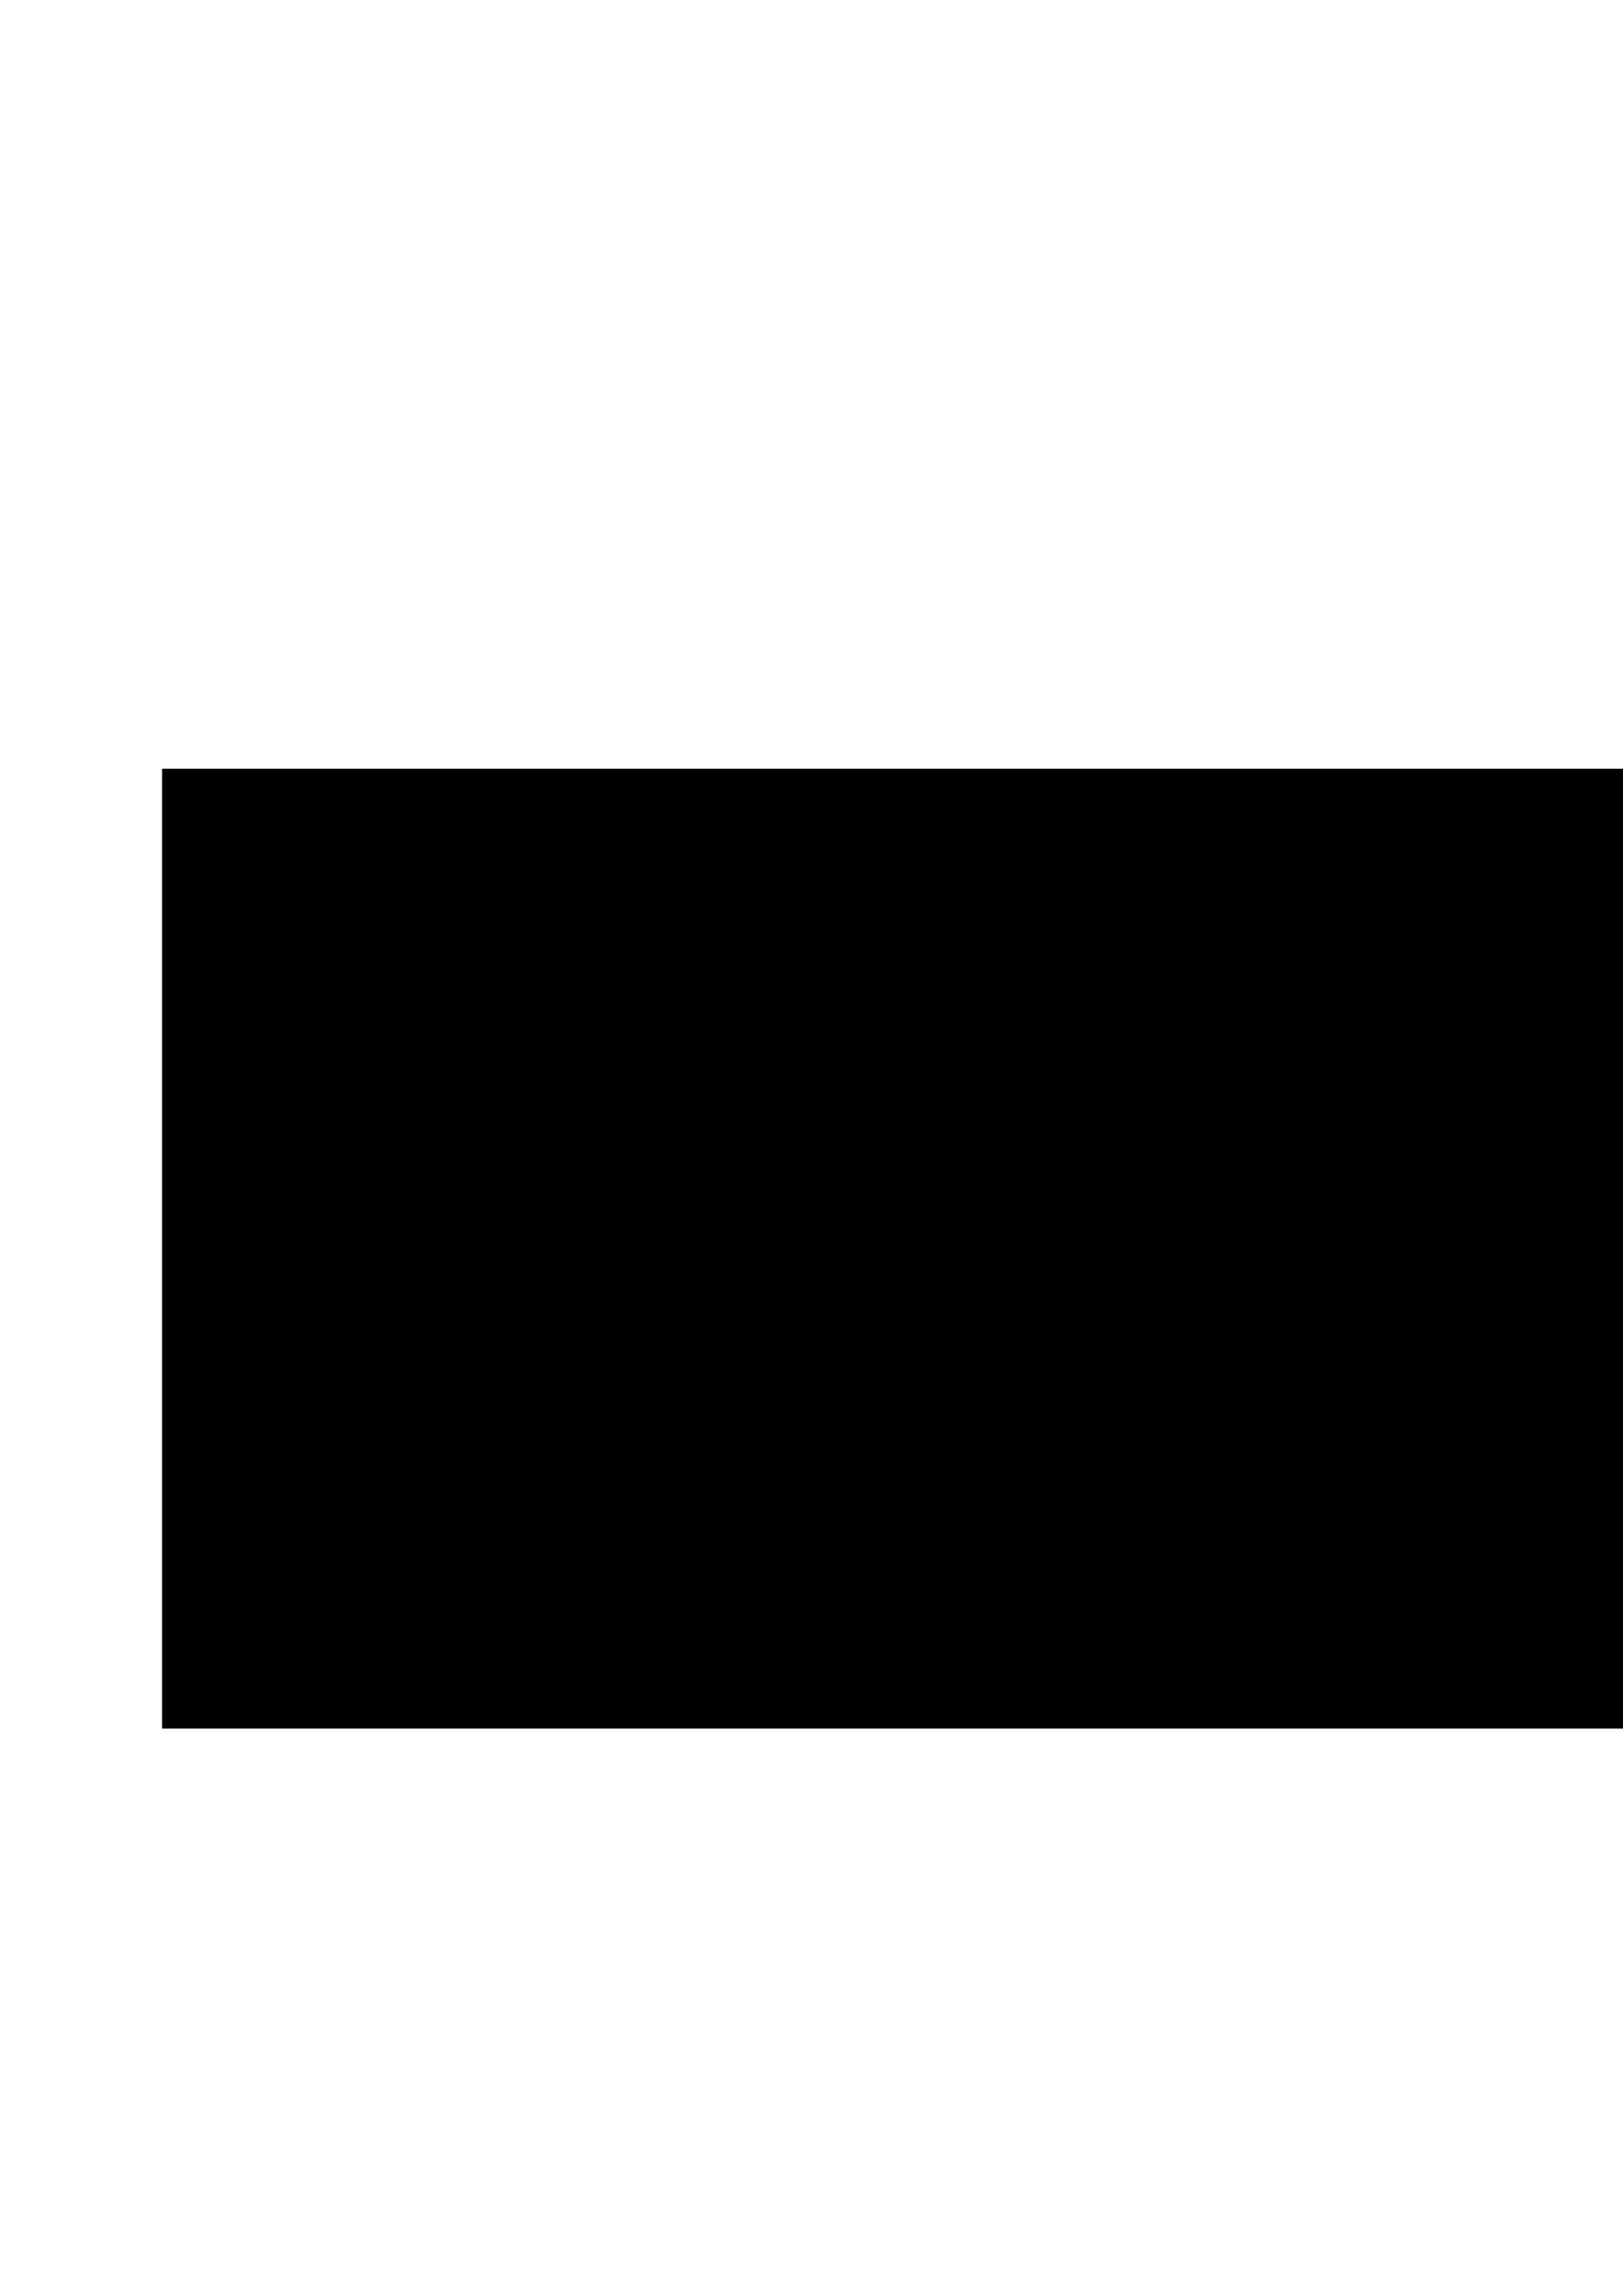 <?xml version="1.0" encoding="UTF-8" standalone="no"?>
<!-- Created with Inkscape (http://www.inkscape.org/) -->

<svg
   xmlns:dc="http://purl.org/dc/elements/1.1/"
   xmlns:cc="http://creativecommons.org/ns#"
   xmlns:rdf="http://www.w3.org/1999/02/22-rdf-syntax-ns#"
   xmlns:svg="http://www.w3.org/2000/svg"
   xmlns="http://www.w3.org/2000/svg"
   xmlns:xlink="http://www.w3.org/1999/xlink"
   xmlns:sodipodi="http://sodipodi.sourceforge.net/DTD/sodipodi-0.dtd"
   xmlns:inkscape="http://www.inkscape.org/namespaces/inkscape"
   width="744.094"
   height="1052.362"
   id="svg3426"
   version="1.1"
   inkscape:version="0.48.4 r9939"
   sodipodi:docname="rose-black.svg">
  <defs
     id="defs3428">
    <radialGradient
       inkscape:collect="always"
       xlink:href="#linearGradient3529"
       id="radialGradient3535"
       cx="-1375.276"
       cy="1172.022"
       fx="-1375.276"
       fy="1172.022"
       r="55.801"
       gradientTransform="matrix(1.57,0.022,-0.021,0.859,932.91,218.447)"
       gradientUnits="userSpaceOnUse" />
    <linearGradient
       inkscape:collect="always"
       id="linearGradient3529">
      <stop
         style="stop-color:#333333;stop-opacity:1;"
         offset="0"
         id="stop3531" />
      <stop
         style="stop-color:#333333;stop-opacity:0;"
         offset="1"
         id="stop3533" />
    </linearGradient>
    <radialGradient
       inkscape:collect="always"
       xlink:href="#linearGradient3529"
       id="radialGradient3545"
       gradientUnits="userSpaceOnUse"
       gradientTransform="matrix(1.57,0.022,-0.021,0.859,932.91,218.447)"
       cx="-1375.276"
       cy="1172.022"
       fx="-1375.276"
       fy="1172.022"
       r="55.801" />
    <radialGradient
       inkscape:collect="always"
       xlink:href="#linearGradient3529"
       id="radialGradient3543"
       gradientUnits="userSpaceOnUse"
       gradientTransform="matrix(1.57,0.022,-0.021,0.859,932.91,218.447)"
       cx="-1375.276"
       cy="1172.022"
       fx="-1375.276"
       fy="1172.022"
       r="55.801" />
    <radialGradient
       inkscape:collect="always"
       xlink:href="#linearGradient3529"
       id="radialGradient3547"
       gradientUnits="userSpaceOnUse"
       gradientTransform="matrix(1.57,0.022,-0.021,0.859,932.91,218.447)"
       cx="-1375.276"
       cy="1172.022"
       fx="-1375.276"
       fy="1172.022"
       r="55.801" />
    <radialGradient
       inkscape:collect="always"
       xlink:href="#linearGradient3521"
       id="radialGradient3527"
       cx="-1506.525"
       cy="389.081"
       fx="-1506.525"
       fy="389.081"
       r="59.08"
       gradientTransform="matrix(1.67,-0.034,0.016,0.548,1003.534,103.019)"
       gradientUnits="userSpaceOnUse" />
    <linearGradient
       inkscape:collect="always"
       id="linearGradient3521">
      <stop
         style="stop-color:#333333;stop-opacity:1;"
         offset="0"
         id="stop3523" />
      <stop
         style="stop-color:#333333;stop-opacity:0;"
         offset="1"
         id="stop3525" />
    </linearGradient>
    <radialGradient
       inkscape:collect="always"
       xlink:href="#linearGradient3521"
       id="radialGradient3539"
       gradientUnits="userSpaceOnUse"
       gradientTransform="matrix(1.67,-0.034,0.016,0.548,1003.534,103.019)"
       cx="-1506.525"
       cy="389.081"
       fx="-1506.525"
       fy="389.081"
       r="59.08" />
    <radialGradient
       inkscape:collect="always"
       xlink:href="#linearGradient3521"
       id="radialGradient3537"
       gradientUnits="userSpaceOnUse"
       gradientTransform="matrix(1.67,-0.034,0.016,0.548,1003.534,103.019)"
       cx="-1506.525"
       cy="389.081"
       fx="-1506.525"
       fy="389.081"
       r="59.08" />
    <radialGradient
       inkscape:collect="always"
       xlink:href="#linearGradient3521"
       id="radialGradient3541"
       gradientUnits="userSpaceOnUse"
       gradientTransform="matrix(1.67,-0.034,0.016,0.548,1003.534,103.019)"
       cx="-1506.525"
       cy="389.081"
       fx="-1506.525"
       fy="389.081"
       r="59.08" />
    <radialGradient
       inkscape:collect="always"
       xlink:href="#linearGradient3098"
       id="radialGradient3307"
       gradientUnits="userSpaceOnUse"
       gradientTransform="matrix(1.835,-0.048,0.043,1.157,1248.529,-138.857)"
       cx="-1514.45"
       cy="371.877"
       fx="-1514.45"
       fy="371.877"
       r="59.08" />
    <linearGradient
       inkscape:collect="always"
       id="linearGradient3098">
      <stop
         style="stop-color:#008000;stop-opacity:1;"
         offset="0"
         id="stop3100" />
      <stop
         style="stop-color:#008000;stop-opacity:0;"
         offset="1"
         id="stop3102" />
    </linearGradient>
    <radialGradient
       inkscape:collect="always"
       xlink:href="#linearGradient3343"
       id="radialGradient3349"
       cx="876.328"
       cy="1102.79"
       fx="876.328"
       fy="1102.79"
       r="145.316"
       gradientTransform="matrix(1,-0.035,0.031,1.064,929.706,-661.271)"
       gradientUnits="userSpaceOnUse" />
    <linearGradient
       inkscape:collect="always"
       id="linearGradient3343">
      <stop
         style="stop-color:#333333;stop-opacity:1;"
         offset="0"
         id="stop3345" />
      <stop
         style="stop-color:#333333;stop-opacity:0;"
         offset="1"
         id="stop3347" />
    </linearGradient>
    <radialGradient
       inkscape:collect="always"
       xlink:href="#linearGradient3335"
       id="radialGradient3341"
       cx="398.021"
       cy="1223.328"
       fx="398.021"
       fy="1223.328"
       r="145.316"
       gradientTransform="matrix(1.605,-0.553,0.385,1.346,563.241,-924.712)"
       gradientUnits="userSpaceOnUse" />
    <linearGradient
       inkscape:collect="always"
       id="linearGradient3335">
      <stop
         style="stop-color:#333333;stop-opacity:1;"
         offset="0"
         id="stop3337" />
      <stop
         style="stop-color:#333333;stop-opacity:0;"
         offset="1"
         id="stop3339" />
    </linearGradient>
    <radialGradient
       inkscape:collect="always"
       xlink:href="#linearGradient3481"
       id="radialGradient3487"
       cx="614.016"
       cy="1396.624"
       fx="614.016"
       fy="1396.624"
       r="129.128"
       gradientTransform="matrix(1.229,0.005,-0.005,1.725,1060.398,-1814.632)"
       gradientUnits="userSpaceOnUse" />
    <linearGradient
       inkscape:collect="always"
       id="linearGradient3481">
      <stop
         style="stop-color:#333333;stop-opacity:1;"
         offset="0"
         id="stop3483" />
      <stop
         style="stop-color:#333333;stop-opacity:0;"
         offset="1"
         id="stop3485" />
    </linearGradient>
    <radialGradient
       inkscape:collect="always"
       xlink:href="#linearGradient3497"
       id="radialGradient3503"
       cx="96.654"
       cy="1207.037"
       fx="96.654"
       fy="1207.037"
       r="139.952"
       gradientTransform="matrix(1.058,0.11,-0.116,1.334,1633.374,-1095.549)"
       gradientUnits="userSpaceOnUse" />
    <linearGradient
       inkscape:collect="always"
       id="linearGradient3497">
      <stop
         style="stop-color:#333333;stop-opacity:1;"
         offset="0"
         id="stop3499" />
      <stop
         style="stop-color:#333333;stop-opacity:0;"
         offset="1"
         id="stop3501" />
    </linearGradient>
    <radialGradient
       inkscape:collect="always"
       xlink:href="#linearGradient3327"
       id="radialGradient3333"
       cx="723.127"
       cy="1059.584"
       fx="723.127"
       fy="1059.584"
       r="215.484"
       gradientTransform="matrix(0.717,0,0,0.918,1367.354,-676.142)"
       gradientUnits="userSpaceOnUse" />
    <linearGradient
       inkscape:collect="always"
       id="linearGradient3327">
      <stop
         style="stop-color:#333333;stop-opacity:1;"
         offset="0"
         id="stop3329" />
      <stop
         style="stop-color:#333333;stop-opacity:0;"
         offset="1"
         id="stop3331" />
    </linearGradient>
    <radialGradient
       inkscape:collect="always"
       xlink:href="#linearGradient3365"
       id="radialGradient3371"
       cx="419.733"
       cy="1133.055"
       fx="419.733"
       fy="1133.055"
       r="159.209"
       gradientTransform="matrix(0.717,0,0,1.051,1335.496,-944.475)"
       gradientUnits="userSpaceOnUse" />
    <linearGradient
       inkscape:collect="always"
       id="linearGradient3365">
      <stop
         style="stop-color:#333333;stop-opacity:1;"
         offset="0"
         id="stop3367" />
      <stop
         id="stop3375"
         offset="0.181"
         style="stop-color:#333333;stop-opacity:0.816;" />
      <stop
         id="stop3373"
         offset="0.428"
         style="stop-color:#333333;stop-opacity:0.569;" />
      <stop
         style="stop-color:#333333;stop-opacity:0;"
         offset="1"
         id="stop3369" />
    </linearGradient>
    <radialGradient
       inkscape:collect="always"
       xlink:href="#linearGradient3401"
       id="radialGradient3407"
       cx="165.175"
       cy="575.451"
       fx="165.175"
       fy="575.451"
       r="159.209"
       gradientTransform="matrix(0.717,-0.103,0.227,1.893,1396.144,-676.556)"
       gradientUnits="userSpaceOnUse" />
    <linearGradient
       inkscape:collect="always"
       id="linearGradient3401">
      <stop
         style="stop-color:#333333;stop-opacity:1;"
         offset="0"
         id="stop3403" />
      <stop
         style="stop-color:#333333;stop-opacity:0;"
         offset="1"
         id="stop3405" />
    </linearGradient>
    <radialGradient
       inkscape:collect="always"
       xlink:href="#linearGradient3385"
       id="radialGradient3391"
       cx="727.72"
       cy="266.961"
       fx="727.72"
       fy="266.961"
       r="179.789"
       gradientTransform="matrix(2.468,-0.05,0.026,1.52,-73.021,-234.099)"
       gradientUnits="userSpaceOnUse" />
    <linearGradient
       inkscape:collect="always"
       id="linearGradient3385">
      <stop
         style="stop-color:#333333;stop-opacity:1;"
         offset="0"
         id="stop3387" />
      <stop
         style="stop-color:#333333;stop-opacity:0;"
         offset="1"
         id="stop3389" />
    </linearGradient>
    <radialGradient
       inkscape:collect="always"
       xlink:href="#linearGradient3409"
       id="radialGradient3415"
       cx="-75.114"
       cy="1442.598"
       fx="-75.114"
       fy="1442.598"
       r="159.209"
       gradientTransform="matrix(1.114,0.014,-0.02,1.916,1787.208,-2433.333)"
       gradientUnits="userSpaceOnUse" />
    <linearGradient
       inkscape:collect="always"
       id="linearGradient3409">
      <stop
         style="stop-color:#333333;stop-opacity:1;"
         offset="0"
         id="stop3411" />
      <stop
         style="stop-color:#333333;stop-opacity:0;"
         offset="1"
         id="stop3413" />
    </linearGradient>
    <radialGradient
       inkscape:collect="always"
       xlink:href="#linearGradient3473"
       id="radialGradient3479"
       cx="993.779"
       cy="1468.967"
       fx="993.779"
       fy="1468.967"
       r="144.616"
       gradientTransform="matrix(1.197,0.182,-0.152,1.197,915.925,-1382.329)"
       gradientUnits="userSpaceOnUse" />
    <linearGradient
       inkscape:collect="always"
       id="linearGradient3473">
      <stop
         style="stop-color:#333333;stop-opacity:1;"
         offset="0"
         id="stop3475" />
      <stop
         style="stop-color:#333333;stop-opacity:0;"
         offset="1"
         id="stop3477" />
    </linearGradient>
    <radialGradient
       inkscape:collect="always"
       xlink:href="#linearGradient3465"
       id="radialGradient3471"
       cx="947.895"
       cy="1240.307"
       fx="947.895"
       fy="1240.307"
       r="156.662"
       gradientTransform="matrix(1.338,1.049,-0.584,0.896,1392.854,-1621.447)"
       gradientUnits="userSpaceOnUse" />
    <linearGradient
       inkscape:collect="always"
       id="linearGradient3465">
      <stop
         style="stop-color:#333333;stop-opacity:1;"
         offset="0"
         id="stop3467" />
      <stop
         style="stop-color:#333333;stop-opacity:0;"
         offset="1"
         id="stop3469" />
    </linearGradient>
    <radialGradient
       inkscape:collect="always"
       xlink:href="#linearGradient3489"
       id="radialGradient3495"
       cx="304.055"
       cy="1432.949"
       fx="304.055"
       fy="1432.949"
       r="131.187"
       gradientTransform="matrix(1.291,0.059,-0.054,1.421,1369.051,-1491.179)"
       gradientUnits="userSpaceOnUse" />
    <linearGradient
       inkscape:collect="always"
       id="linearGradient3489">
      <stop
         style="stop-color:#333333;stop-opacity:1;"
         offset="0"
         id="stop3491" />
      <stop
         style="stop-color:#333333;stop-opacity:0;"
         offset="1"
         id="stop3493" />
    </linearGradient>
    <radialGradient
       inkscape:collect="always"
       xlink:href="#linearGradient3497"
       id="radialGradient3511"
       cx="-462.96"
       cy="1411.329"
       fx="-462.96"
       fy="1411.329"
       r="158.96"
       gradientTransform="matrix(1.091,0.157,-0.112,0.938,2265.865,-753.613)"
       gradientUnits="userSpaceOnUse" />
    <radialGradient
       inkscape:collect="always"
       xlink:href="#linearGradient3377"
       id="radialGradient3383"
       cx="1115.066"
       cy="453.465"
       fx="1115.066"
       fy="453.465"
       r="215.484"
       gradientTransform="matrix(0.982,0.053,-0.069,1.544,790.642,-411.61)"
       gradientUnits="userSpaceOnUse" />
    <linearGradient
       inkscape:collect="always"
       id="linearGradient3377">
      <stop
         style="stop-color:#333333;stop-opacity:1;"
         offset="0"
         id="stop3379" />
      <stop
         style="stop-color:#333333;stop-opacity:0;"
         offset="1"
         id="stop3381" />
    </linearGradient>
    <radialGradient
       inkscape:collect="always"
       xlink:href="#linearGradient3441"
       id="radialGradient3447"
       cx="978.76"
       cy="1110.668"
       fx="978.76"
       fy="1110.668"
       r="156.407"
       gradientTransform="matrix(1.105,-0.133,0.163,1.624,595.161,-1262.539)"
       gradientUnits="userSpaceOnUse" />
    <linearGradient
       inkscape:collect="always"
       id="linearGradient3441">
      <stop
         style="stop-color:#333333;stop-opacity:1;"
         offset="0"
         id="stop3443" />
      <stop
         style="stop-color:#333333;stop-opacity:0;"
         offset="1"
         id="stop3445" />
    </linearGradient>
    <radialGradient
       inkscape:collect="always"
       xlink:href="#linearGradient3417"
       id="radialGradient3423"
       cx="288.181"
       cy="201.405"
       fx="288.181"
       fy="201.405"
       r="183.132"
       gradientTransform="matrix(0.701,-0.162,0.285,1.486,1401.319,157.152)"
       gradientUnits="userSpaceOnUse" />
    <linearGradient
       inkscape:collect="always"
       id="linearGradient3417">
      <stop
         style="stop-color:#333333;stop-opacity:1;"
         offset="0"
         id="stop3419" />
      <stop
         style="stop-color:#333333;stop-opacity:0;"
         offset="1"
         id="stop3421" />
    </linearGradient>
    <radialGradient
       inkscape:collect="always"
       xlink:href="#linearGradient3393"
       id="radialGradient3399"
       cx="1783.945"
       cy="500.682"
       fx="1783.945"
       fy="500.682"
       r="143.733"
       gradientTransform="matrix(1.545,0.016,-0.016,1.906,-963.712,-732.25)"
       gradientUnits="userSpaceOnUse" />
    <linearGradient
       inkscape:collect="always"
       id="linearGradient3393">
      <stop
         style="stop-color:#333333;stop-opacity:1;"
         offset="0"
         id="stop3395" />
      <stop
         style="stop-color:#333333;stop-opacity:0;"
         offset="1"
         id="stop3397" />
    </linearGradient>
    <radialGradient
       inkscape:collect="always"
       xlink:href="#linearGradient3449"
       id="radialGradient3455"
       cx="-1452.128"
       cy="1276.505"
       fx="-1452.128"
       fy="1276.505"
       r="185.945"
       gradientTransform="matrix(1.597,0.64,-0.456,1.369,4754.514,-433.664)"
       gradientUnits="userSpaceOnUse" />
    <linearGradient
       inkscape:collect="always"
       id="linearGradient3449">
      <stop
         style="stop-color:#333333;stop-opacity:1;"
         offset="0"
         id="stop3451" />
      <stop
         style="stop-color:#333333;stop-opacity:0;"
         offset="1"
         id="stop3453" />
    </linearGradient>
    <radialGradient
       inkscape:collect="always"
       xlink:href="#linearGradient3359"
       id="radialGradient3357"
       cx="531.51"
       cy="887.584"
       fx="531.51"
       fy="887.584"
       r="78.452"
       gradientTransform="matrix(1.003,-0.203,0.25,1.486,1024.03,-907.066)"
       gradientUnits="userSpaceOnUse" />
    <linearGradient
       inkscape:collect="always"
       id="linearGradient3359">
      <stop
         style="stop-color:#333333;stop-opacity:1;"
         offset="0"
         id="stop3361" />
      <stop
         style="stop-color:#333333;stop-opacity:0;"
         offset="1"
         id="stop3363" />
    </linearGradient>
    <radialGradient
       inkscape:collect="always"
       xlink:href="#linearGradient3457"
       id="radialGradient3463"
       cx="298.075"
       cy="1015.777"
       fx="298.075"
       fy="1015.777"
       r="105.829"
       gradientTransform="matrix(0.852,-0.003,0.008,2.882,1504.731,-2619.905)"
       gradientUnits="userSpaceOnUse" />
    <linearGradient
       inkscape:collect="always"
       id="linearGradient3457">
      <stop
         style="stop-color:#333333;stop-opacity:1;"
         offset="0"
         id="stop3459" />
      <stop
         style="stop-color:#333333;stop-opacity:0;"
         offset="1"
         id="stop3461" />
    </linearGradient>
    <radialGradient
       inkscape:collect="always"
       xlink:href="#linearGradient3433"
       id="radialGradient3439"
       cx="1997.709"
       cy="185.572"
       fx="1997.709"
       fy="185.572"
       r="158.478"
       gradientTransform="matrix(0.991,1.143,-0.944,0.985,-18.747,-2244.261)"
       gradientUnits="userSpaceOnUse" />
    <linearGradient
       inkscape:collect="always"
       id="linearGradient3433">
      <stop
         style="stop-color:#333333;stop-opacity:1;"
         offset="0"
         id="stop3435" />
      <stop
         style="stop-color:#333333;stop-opacity:0;"
         offset="1"
         id="stop3437" />
    </linearGradient>
    <radialGradient
       inkscape:collect="always"
       xlink:href="#linearGradient3425"
       id="radialGradient3431"
       cx="866.205"
       cy="-73.705"
       fx="866.205"
       fy="-73.705"
       r="216.891"
       gradientTransform="matrix(0.891,-0.454,0.876,1.719,-199.625,1448.329)"
       gradientUnits="userSpaceOnUse" />
    <linearGradient
       inkscape:collect="always"
       id="linearGradient3425">
      <stop
         style="stop-color:#333333;stop-opacity:1;"
         offset="0"
         id="stop3427" />
      <stop
         style="stop-color:#333333;stop-opacity:0;"
         offset="1"
         id="stop3429" />
    </linearGradient>
    <radialGradient
       r="216.891"
       fy="-73.705"
       fx="866.205"
       cy="-73.705"
       cx="866.205"
       gradientTransform="matrix(0.639,-0.357,0.628,1.351,1201.097,732.708)"
       gradientUnits="userSpaceOnUse"
       id="radialGradient3424"
       xlink:href="#linearGradient3425"
       inkscape:collect="always" />
  </defs>
  <sodipodi:namedview
     id="base"
     pagecolor="#ffffff"
     bordercolor="#666666"
     borderopacity="1.0"
     inkscape:pageopacity="0.0"
     inkscape:pageshadow="2"
     inkscape:zoom="0.35"
     inkscape:cx="1555"
     inkscape:cy="520"
     inkscape:document-units="px"
     inkscape:current-layer="layer1"
     showgrid="false"
     inkscape:window-width="1366"
     inkscape:window-height="744"
     inkscape:window-x="0"
     inkscape:window-y="24"
     inkscape:window-maximized="1" />
  <g
     inkscape:label="Layer 1"
     inkscape:groupmode="layer"
     id="layer1">
    <path
       inkscape:connector-curvature="0"
       id="path3183"
       d="m 1808.575,547.948 c -50.531,-8.2 -90.39,-34.378 -113.818,-74.751 -11.747,-20.242 -20.284,-42.136 -37.349,-95.781 -33.003,-103.747 -49.976,-136.6 -83.193,-161.023 -13.115,-9.643 -31.622,-17.709 -44.46,-19.377 -4.184,-0.543 -8.072,-1.587 -8.642,-2.318 -1.546,-1.987 13.497,-9.356 24.439,-11.971 28.175,-6.734 51.371,1.534 81.823,29.166 38.385,34.83 47.119,46.526 70.993,95.058 8.449,17.176 19.559,36.916 24.688,43.868 11.5,15.585 32.038,32.09 48.588,39.048 13.958,5.868 39.436,11.571 51.691,11.571 l 8.067,0 -1.328,42.039 c -0.73,23.121 -1.33,56.632 -1.332,74.469 -0.01,36.919 2.205,33.633 -20.169,30.002 l 0,0 z"
       style="opacity:0.712;fill:url(#radialGradient3424);fill-opacity:1;stroke:#d78b31;stroke-width:0.734;stroke-linecap:square;stroke-linejoin:round;stroke-miterlimit:4;stroke-opacity:0.807;stroke-dasharray:none;stroke-dashoffset:0" />
    <path
       inkscape:connector-curvature="0"
       id="path3187"
       d="m 1826.14,416.627 c 0.532,-69.265 0.849,-74.842 5.574,-98.256 5.124,-25.39 11.733,-66.445 14.215,-88.295 1.148,-10.113 0.108,-18.41 -6.025,-48.044 -8.571,-41.414 -4.574,-34.807 -46.264,-76.469 -30.896,-30.875 -26.975,-29.183 -48.105,-20.766 -16.054,6.395 -35.37,22.034 -43.346,35.094 -12.081,19.781 -13.084,26.835 -11.722,82.373 l 1.218,49.646 -5.774,-11.21 c -3.176,-6.166 -8.862,-16.255 -12.635,-22.421 l -6.861,-11.21 0.193,-32.03 c 0.204,-33.909 4.307,-59.922 12.959,-82.169 11.345,-29.171 35.064,-48.972 66.57,-55.573 9.304,-1.949 10.426,-1.81 24.5,3.054 20.657,7.138 36.553,16.159 53.618,30.431 50.363,42.118 76.35,110.602 66.907,176.324 -1.472,10.244 -59.838,226.847 -65.098,241.588 -0.268,0.752 -0.234,-31.678 0.077,-72.067 l 0,0 z"
       style="opacity:0.712;fill:url(#radialGradient3439);fill-opacity:1;stroke:#d78b31;stroke-width:0.734;stroke-linecap:square;stroke-linejoin:round;stroke-miterlimit:4;stroke-opacity:0.807;stroke-dasharray:none;stroke-dashoffset:0" />
    <path
       inkscape:connector-curvature="0"
       id="path3189"
       d="m 1797.87,440.439 c -46.155,-8.504 -74.218,-30.309 -97.746,-75.948 l -9.35,-18.137 0.616,-59.535 0.616,-59.535 8.472,-13.758 c 9.716,-15.777 24.388,-28.719 41.2,-36.342 19.869,-9.009 18.735,-9.333 39.067,11.17 9.877,9.961 24.177,24.371 31.778,32.024 l 13.818,13.913 7.81,36.961 7.81,36.961 -2.869,21.993 c -3.389,25.975 -11.599,73.105 -16.666,95.661 -4.114,18.315 -4.143,18.332 -24.556,14.571 z m 5.769,-94.712 17.05,-44.693 -11.438,-36.875 -11.438,-36.875 -15.6,-12.369 -15.599,-12.369 -18.985,2.281 c -10.442,1.255 -20.029,3.217 -21.304,4.362 -1.275,1.144 -7.147,6.615 -13.047,12.158 l -10.729,10.077 14.26,61.461 14.26,61.461 8.699,6.289 c 30.837,22.294 43.214,30.628 44.9,30.233 1.056,-0.248 9.594,-20.562 18.971,-45.143 l 0,0 z"
       style="opacity:0.712;fill:url(#radialGradient3463);fill-opacity:1;stroke:#d78b31;stroke-width:0.734;stroke-linecap:square;stroke-linejoin:round;stroke-miterlimit:4;stroke-opacity:0.807;stroke-dasharray:none;stroke-dashoffset:0" />
    <path
       inkscape:connector-curvature="0"
       id="path3191"
       d="m 1767.2,381.632 -24.492,-17.463 -5.348,-22.826 c -2.941,-12.554 -9.235,-39.528 -13.986,-59.941 l -8.638,-37.115 12.226,-12.017 12.226,-12.017 16.919,-1.907 16.919,-1.907 15.843,12.605 15.843,12.605 10.982,35.221 10.982,35.221 -16.21,42.451 c -8.916,23.348 -16.787,42.925 -17.492,43.505 -0.705,0.579 -12.303,-6.805 -25.774,-16.41 l 0,0 z"
       style="opacity:0.712;fill:url(#radialGradient3357);fill-opacity:1;stroke:#d78b31;stroke-width:0.734;stroke-linecap:square;stroke-linejoin:round;stroke-miterlimit:4;stroke-opacity:0.807;stroke-dasharray:none;stroke-dashoffset:0" />
    <path
       style="opacity:0.712;fill:url(#radialGradient3455);fill-opacity:1;stroke:#d78b31;stroke-width:0.734;stroke-linecap:square;stroke-linejoin:round;stroke-miterlimit:4;stroke-opacity:0.807;stroke-dasharray:none;stroke-dashoffset:0"
       d="m 1762.527,554.505 c 43.309,-7.098 77.472,-29.759 97.551,-64.708 10.068,-17.523 17.385,-36.475 32.011,-82.913 28.287,-89.809 42.834,-118.248 71.303,-139.391 11.241,-8.348 27.103,-15.33 38.105,-16.773 3.586,-0.47 6.919,-1.373 7.407,-2.007 1.325,-1.72 -11.568,-8.099 -20.946,-10.363 -24.148,-5.83 -44.029,1.328 -70.129,25.248 -32.899,30.151 -40.385,40.275 -60.847,82.288 -7.242,14.868 -16.763,31.957 -21.16,37.974 -9.857,13.491 -27.459,27.779 -41.644,33.802 -11.963,5.08 -33.8,10.017 -44.303,10.017 l -6.914,0 1.138,36.391 c 0.626,20.015 1.14,49.024 1.141,64.464 0.01,31.959 -1.89,29.114 17.286,25.971 l 0,0 z"
       id="path3193"
       inkscape:connector-curvature="0" />
    <path
       style="opacity:0.712;fill:url(#radialGradient3399);fill-opacity:1;stroke:#d78b31;stroke-width:0.734;stroke-linecap:square;stroke-linejoin:round;stroke-miterlimit:4;stroke-opacity:0.807;stroke-dasharray:none;stroke-dashoffset:0"
       d="m 1759.376,454.046 c 14.392,-61.03 15.797,-65.914 24.749,-86.056 9.708,-21.842 23.899,-57.339 30.519,-76.343 3.064,-8.796 3.795,-16.225 4.233,-43.019 0.611,-37.444 2.879,-31.188 -26.245,-72.409 -21.583,-30.548 -18.397,-28.634 -39.09,-23.48 -15.722,3.916 -36.234,15.634 -46.031,26.295 -14.838,16.148 -17.157,22.262 -27.088,71.388 l -8.877,43.915 -2.941,-10.507 c -1.617,-5.779 -4.704,-15.287 -6.859,-21.13 l -3.918,-10.624 6.607,-28.227 c 6.995,-29.883 15.91,-52.384 28.16,-71.076 16.062,-24.509 41.37,-39.425 71.03,-41.863 8.759,-0.72 9.739,-0.476 21.419,5.324 17.143,8.513 29.626,18.177 42.106,32.596 36.831,42.554 46.445,105.743 24.752,162.691 -3.382,8.877 -99.379,193.638 -107.072,206.073 -0.392,0.634 6.153,-27.963 14.545,-63.549 l 0,0 z"
       id="path3195"
       inkscape:connector-curvature="0" />
    <path
       style="opacity:0.712;fill:url(#radialGradient3423);fill-opacity:1;stroke:#d78b31;stroke-width:0.734;stroke-linecap:square;stroke-linejoin:round;stroke-miterlimit:4;stroke-opacity:0.807;stroke-dasharray:none;stroke-dashoffset:0"
       d="m 1772.537,568.883 c -42.653,-7.134 -76.297,-29.908 -96.073,-65.032 -9.915,-17.611 -17.121,-36.658 -31.526,-83.328 -27.858,-90.259 -42.185,-118.84 -70.222,-140.088 -11.07,-8.39 -26.692,-15.407 -37.528,-16.857 -3.531,-0.473 -6.814,-1.38 -7.295,-2.017 -1.305,-1.729 11.393,-8.139 20.629,-10.415 23.782,-5.859 43.362,1.335 69.066,25.374 32.4,30.302 39.773,40.477 59.924,82.7 7.132,14.943 16.509,32.117 20.839,38.165 9.707,13.559 27.043,27.918 41.013,33.971 11.782,5.105 33.287,10.067 43.632,10.067 l 6.809,0 -1.121,36.573 c -0.616,20.115 -1.122,49.269 -1.124,64.787 -0.01,32.119 1.861,29.26 -17.024,26.101 l 0,0 z"
       id="path3197"
       inkscape:connector-curvature="0" />
    <path
       inkscape:connector-curvature="0"
       id="path3199"
       d="m 1776.572,569.042 c 36.416,-6.103 65.14,-25.588 82.024,-55.638 8.465,-15.067 14.618,-31.362 26.916,-71.291 23.784,-77.22 36.016,-101.673 59.954,-119.852 9.452,-7.178 22.789,-13.181 32.04,-14.422 3.015,-0.404 5.817,-1.181 6.228,-1.726 1.114,-1.479 -9.727,-6.964 -17.612,-8.91 -20.304,-5.012 -37.021,1.142 -58.967,21.709 -27.662,25.924 -33.957,34.63 -51.162,70.753 -6.089,12.784 -14.095,27.477 -17.792,32.651 -8.288,11.6 -23.088,23.885 -35.016,29.064 -10.059,4.368 -28.42,8.613 -37.251,8.613 l -5.813,0 0.957,31.29 c 0.526,17.209 0.958,42.152 0.96,55.428 0.01,27.48 -1.589,25.033 14.535,22.331 l 0,0 z"
       style="opacity:0.712;fill:url(#radialGradient3447);fill-opacity:1;stroke:#d78b31;stroke-width:0.734;stroke-linecap:square;stroke-linejoin:round;stroke-miterlimit:4;stroke-opacity:0.807;stroke-dasharray:none;stroke-dashoffset:0" />
    <path
       inkscape:transform-center-y="-42.813065"
       inkscape:transform-center-x="-240.40261"
       style="opacity:0.712;fill:url(#radialGradient3383);fill-opacity:1;stroke:#d78b31;stroke-width:0.734;stroke-linecap:square;stroke-linejoin:round;stroke-miterlimit:4;stroke-opacity:0.807;stroke-dasharray:none;stroke-dashoffset:0"
       d="m 1759.958,520.761 c 50.203,-8.769 89.803,-36.761 113.079,-79.934 11.67,-21.646 20.152,-45.058 37.106,-102.422 32.789,-110.941 49.652,-146.071 82.653,-172.188 13.03,-10.312 31.417,-18.937 44.171,-20.72 4.156,-0.581 8.02,-1.697 8.586,-2.479 1.536,-2.125 -13.409,-10.005 -24.28,-12.801 -27.992,-7.201 -51.038,1.641 -81.292,31.189 -38.135,37.245 -46.813,49.752 -70.532,101.649 -8.394,18.367 -19.432,39.476 -24.528,46.91 -11.425,16.666 -31.83,34.315 -48.273,41.755 -13.867,6.275 -39.179,12.374 -51.355,12.374 l -8.014,0 1.319,44.954 c 0.726,24.725 1.321,60.559 1.323,79.632 0.01,39.479 -2.191,35.965 20.038,32.082 l 0,0 z"
       id="path3201"
       inkscape:connector-curvature="0" />
    <path
       inkscape:connector-curvature="0"
       id="path3203"
       d="m 1495.606,579.515 0.057,-45.509 13.924,-20.011 c 9.854,-14.162 19.12,-24.715 31.703,-36.105 l 17.779,-16.094 32.263,-5.191 c 17.745,-2.855 33.235,-5.165 34.422,-5.133 1.187,0.032 6.927,4.784 12.755,10.56 17.556,17.4 41.827,29.741 69.248,35.211 l 13.314,2.656 1.155,7.444 c 2.272,14.643 0.666,16.549 -25.699,30.49 l -23.858,12.616 -26.356,-8.896 -26.356,-8.896 -25.403,6.703 c -22.702,5.99 -27.74,8.049 -47.38,19.362 l -21.977,12.659 -13.845,26.043 c -7.615,14.324 -14.285,26.393 -14.823,26.821 -0.538,0.428 -0.953,-19.702 -0.922,-44.731 z"
       style="opacity:0.712;fill:url(#radialGradient3511);fill-opacity:1;stroke:#d78b31;stroke-width:0.734;stroke-linecap:square;stroke-linejoin:round;stroke-miterlimit:4;stroke-opacity:0.807;stroke-dasharray:none;stroke-dashoffset:0" />
    <path
       style="opacity:0.712;fill:url(#radialGradient3495);fill-opacity:1;stroke:#d78b31;stroke-width:0.734;stroke-linecap:square;stroke-linejoin:round;stroke-miterlimit:4;stroke-opacity:0.807;stroke-dasharray:none;stroke-dashoffset:0"
       d="m 1634.12,692.285 -28.856,-39.317 -0.687,-22.857 c -0.486,-16.176 0.812,-29 4.442,-43.876 l 5.129,-21.019 24.561,-17.407 c 13.508,-9.574 25.416,-17.774 26.462,-18.222 1.045,-0.448 9.02,1.355 17.721,4.008 26.21,7.99 55.005,8.923 82.157,2.661 l 13.183,-3.04 5.726,5.965 c 11.262,11.734 11.086,14.022 -2.824,36.623 l -12.587,20.451 -28.408,2.877 -28.407,2.877 -17.677,15.965 c -15.797,14.267 -18.839,18.063 -28.612,35.7 l -10.936,19.735 4.587,28.034 c 2.523,15.419 4.429,28.512 4.236,29.097 -0.193,0.585 -13.336,-16.629 -29.207,-38.254 z"
       id="path3205"
       inkscape:connector-curvature="0" />
    <path
       inkscape:connector-curvature="0"
       id="path3207"
       d="m 2017.285,593.402 5.408,-45.306 -11.458,-20.974 c -8.109,-14.844 -16.065,-26.05 -27.223,-38.342 l -15.765,-17.367 -31.493,-7.611 c -17.321,-4.186 -32.463,-7.658 -33.649,-7.716 -1.186,-0.058 -7.47,4.237 -13.965,9.546 -19.565,15.991 -45.208,26.438 -73.161,29.806 l -13.572,1.636 -2.043,7.323 c -4.02,14.405 -2.65,16.423 21.921,32.298 l 22.235,14.365 27.304,-6.86 27.304,-6.86 24.482,8.597 c 21.879,7.683 26.647,10.114 44.839,22.862 l 20.357,14.266 10.655,26.973 c 5.86,14.835 11.051,27.355 11.535,27.821 0.484,0.466 3.315,-19.54 6.289,-44.458 z"
       style="opacity:0.712;fill:url(#radialGradient3471);fill-opacity:1;stroke:#d78b31;stroke-width:0.734;stroke-linecap:square;stroke-linejoin:round;stroke-miterlimit:4;stroke-opacity:0.807;stroke-dasharray:none;stroke-dashoffset:0" />
    <path
       style="opacity:0.712;fill:url(#radialGradient3479);fill-opacity:1;stroke:#d78b31;stroke-width:0.734;stroke-linecap:square;stroke-linejoin:round;stroke-miterlimit:4;stroke-opacity:0.807;stroke-dasharray:none;stroke-dashoffset:0"
       d="m 1937.111,671.262 20.052,-42.713 -4.264,-22.46 c -3.018,-15.895 -7.077,-28.248 -13.888,-42.264 l -9.624,-19.805 -28.074,-13.407 c -15.441,-7.374 -29,-13.64 -30.131,-13.924 -1.132,-0.284 -8.633,2.655 -16.671,6.533 -24.211,11.68 -52.508,16.836 -80.735,14.713 l -13.705,-1.031 -4.376,6.679 c -8.608,13.138 -7.938,15.351 10.718,35.407 l 16.882,18.15 28.737,-1.373 28.737,-1.373 20.948,13.011 c 18.721,11.627 22.553,14.892 36.041,30.703 l 15.093,17.692 1.525,28.098 c 0.839,15.454 1.785,28.543 2.103,29.087 0.318,0.544 9.601,-18.233 20.63,-41.725 z"
       id="path3209"
       inkscape:connector-curvature="0" />
    <path
       style="opacity:0.712;fill:url(#radialGradient3415);fill-opacity:1;stroke:#d78b31;stroke-width:0.734;stroke-linecap:square;stroke-linejoin:round;stroke-miterlimit:4;stroke-opacity:0.807;stroke-dasharray:none;stroke-dashoffset:0"
       d="m 1731.778,479.721 c -40.075,-13.833 -69.363,-40.522 -83.634,-76.211 -7.155,-17.894 -11.509,-36.648 -19.047,-82.046 -14.579,-87.798 -24.493,-116.538 -48.593,-140.868 -9.516,-9.606 -23.597,-18.725 -33.827,-21.906 -3.334,-1.037 -6.369,-2.431 -6.746,-3.099 -1.022,-1.813 12.065,-5.548 21.26,-6.068 23.677,-1.338 41.543,8.618 63.02,35.118 27.071,33.403 32.787,44.022 46.458,86.307 4.838,14.965 11.535,32.365 14.882,38.668 7.504,14.13 22.24,30.297 34.862,38.248 10.645,6.705 30.666,14.936 40.619,16.698 l 6.552,1.16 -6.032,33.462 c -3.318,18.404 -7.754,45.144 -9.857,59.422 -4.356,29.553 -2.173,27.241 -19.916,21.116 l 0,0 z"
       id="path3211"
       inkscape:connector-curvature="0" />
    <path
       inkscape:connector-curvature="0"
       id="path3213"
       d="m 1845.921,373.269 c -25.458,-56.516 -27.305,-61.221 -32.525,-82.885 -5.661,-23.492 -16.063,-60.535 -22.371,-79.666 -2.92,-8.855 -6.792,-15.003 -22.421,-35.6 -21.842,-28.785 -16.399,-25.674 -63.001,-36.009 -34.536,-7.659 -30.984,-8.494 -43.579,10.238 -9.57,14.232 -18.118,37.802 -19.184,52.894 -1.614,22.858 0.272,29.149 22.017,73.456 l 19.439,39.607 -8.485,-5.847 c -4.667,-3.216 -12.668,-8.202 -17.78,-11.081 l -9.294,-5.235 -11.812,-26.104 c -12.505,-27.636 -19.159,-51.059 -21.02,-73.988 -2.439,-30.065 7.835,-59.494 28.836,-82.594 6.202,-6.822 7.09,-7.34 19.387,-11.319 18.05,-5.84 33.256,-7.47 51.293,-5.498 53.231,5.821 98.149,46.768 115.649,105.427 2.728,9.143 40.11,217.811 41.694,232.738 0.081,0.761 -11.999,-25.579 -26.843,-58.533 l 0,0 z"
       style="opacity:0.712;fill:url(#radialGradient3391);fill-opacity:1;stroke:#d78b31;stroke-width:0.734;stroke-linecap:square;stroke-linejoin:round;stroke-miterlimit:4;stroke-opacity:0.807;stroke-dasharray:none;stroke-dashoffset:0" />
    <path
       inkscape:connector-curvature="0"
       id="path3215"
       d="m 1723.09,559.139 c -40.075,-13.833 -69.363,-40.522 -83.634,-76.211 -7.155,-17.894 -11.509,-36.648 -19.047,-82.046 -14.579,-87.798 -24.493,-116.538 -48.593,-140.868 -9.516,-9.606 -23.597,-18.725 -33.827,-21.906 -3.334,-1.037 -6.369,-2.431 -6.746,-3.099 -1.022,-1.813 12.065,-5.548 21.26,-6.068 23.677,-1.338 41.543,8.618 63.02,35.118 27.072,33.403 32.788,44.022 46.458,86.307 4.838,14.965 11.535,32.365 14.882,38.668 7.504,14.13 22.24,30.297 34.862,38.248 10.645,6.705 30.666,14.936 40.619,16.698 l 6.552,1.16 -6.032,33.462 c -3.318,18.404 -7.754,45.144 -9.857,59.422 -4.356,29.553 -2.173,27.241 -19.917,21.116 l 0,0 z"
       style="opacity:0.712;fill:url(#radialGradient3407);fill-opacity:1;stroke:#d78b31;stroke-width:0.734;stroke-linecap:square;stroke-linejoin:round;stroke-miterlimit:4;stroke-opacity:0.807;stroke-dasharray:none;stroke-dashoffset:0" />
    <path
       style="opacity:0.712;fill:url(#radialGradient3371);fill-opacity:1;stroke:#d78b31;stroke-width:0.734;stroke-linecap:square;stroke-linejoin:round;stroke-miterlimit:4;stroke-opacity:0.807;stroke-dasharray:none;stroke-dashoffset:0"
       d="m 1714.401,409.834 c -40.075,-13.833 -69.363,-40.522 -83.634,-76.211 -7.155,-17.894 -11.509,-36.648 -19.047,-82.046 -14.579,-87.798 -24.493,-116.538 -48.593,-140.868 -9.516,-9.606 -23.597,-18.725 -33.827,-21.906 -3.334,-1.037 -6.369,-2.431 -6.746,-3.099 -1.022,-1.813 12.065,-5.548 21.26,-6.068 23.677,-1.338 41.543,8.618 63.02,35.118 27.071,33.403 32.787,44.022 46.458,86.307 4.838,14.965 11.535,32.365 14.882,38.668 7.504,14.13 22.24,30.297 34.862,38.248 10.645,6.705 30.666,14.936 40.619,16.698 l 6.552,1.16 -6.032,33.462 c -3.318,18.404 -7.754,45.144 -9.857,59.422 -4.356,29.553 -2.173,27.241 -19.917,21.116 l 0,0 z"
       id="path3217"
       inkscape:connector-curvature="0" />
    <path
       inkscape:connector-curvature="0"
       id="path3219"
       d="m 1754.165,492.171 c 50.203,-8.769 89.803,-36.761 113.079,-79.934 11.67,-21.646 20.152,-45.058 37.106,-102.422 32.789,-110.941 49.652,-146.071 82.652,-172.188 13.03,-10.312 31.417,-18.937 44.171,-20.72 4.156,-0.581 8.02,-1.697 8.586,-2.479 1.536,-2.125 -13.409,-10.005 -24.28,-12.801 -27.992,-7.201 -51.038,1.641 -81.292,31.189 -38.135,37.245 -46.813,49.752 -70.532,101.649 -8.394,18.367 -19.432,39.476 -24.528,46.91 -11.425,16.666 -31.83,34.315 -48.273,41.755 -13.867,6.275 -39.179,12.374 -51.355,12.374 l -8.014,0 1.319,44.954 c 0.726,24.725 1.321,60.559 1.323,79.632 0.01,39.479 -2.19,35.965 20.038,32.082 l 0,0 z"
       style="opacity:0.712;fill:url(#radialGradient3333);fill-opacity:1;stroke:#d78b31;stroke-width:0.734;stroke-linecap:square;stroke-linejoin:round;stroke-miterlimit:4;stroke-opacity:0.807;stroke-dasharray:none;stroke-dashoffset:0"
       inkscape:transform-center-x="-240.40261"
       inkscape:transform-center-y="-42.813065" />
    <path
       inkscape:connector-curvature="0"
       id="path3221"
       d="m 1558.503,647.137 -22.082,-44.283 2.999,-22.632 c 2.122,-16.017 5.462,-28.388 11.427,-42.329 l 8.429,-19.697 26.975,-12.383 c 14.836,-6.811 27.876,-12.579 28.977,-12.818 1.101,-0.239 8.66,3.079 16.798,7.373 24.515,12.935 52.709,19.423 80.441,18.512 l 13.465,-0.443 4.676,6.979 c 9.199,13.728 8.657,15.947 -8.669,35.502 l -15.678,17.696 -28.425,-2.663 -28.425,-2.663 -19.967,12.295 c -17.843,10.988 -21.449,14.136 -33.904,29.605 l -13.938,17.31 0.01,28.482 c 0.01,15.665 -0.225,28.922 -0.509,29.46 -0.284,0.538 -10.454,-18.949 -22.598,-43.304 z"
       style="opacity:0.712;fill:url(#radialGradient3503);fill-opacity:1;stroke:#d78b31;stroke-width:0.734;stroke-linecap:square;stroke-linejoin:round;stroke-miterlimit:4;stroke-opacity:0.807;stroke-dasharray:none;stroke-dashoffset:0" />
    <path
       inkscape:connector-curvature="0"
       id="path3223"
       d="m 1860.38,705.453 29.337,-35.676 1.109,-22.909 c 0.785,-16.214 -0.262,-29.294 -3.582,-44.753 l -4.691,-21.844 -24.019,-20.83 c -13.21,-11.456 -24.86,-21.314 -25.887,-21.906 -1.028,-0.592 -8.966,0.148 -17.639,1.644 -26.128,4.507 -54.688,1.562 -81.482,-8.401 l -13.01,-4.837 -5.787,5.231 c -11.382,10.289 -11.25,12.616 2.114,37.236 l 12.094,22.279 28.103,6.726 28.103,6.726 17.222,18.45 c 15.391,16.488 18.335,20.719 27.692,39.785 l 10.47,21.335 -5.071,27.593 c -2.789,15.176 -4.923,28.096 -4.743,28.71 0.181,0.615 13.53,-14.937 29.665,-34.558 z"
       style="opacity:0.712;fill:url(#radialGradient3487);fill-opacity:1;stroke:#d78b31;stroke-width:0.734;stroke-linecap:square;stroke-linejoin:round;stroke-miterlimit:4;stroke-opacity:0.807;stroke-dasharray:none;stroke-dashoffset:0" />
    <path
       inkscape:transform-center-y="11.662116"
       inkscape:transform-center-x="119.14882"
       inkscape:connector-curvature="0"
       id="path3225"
       d="m 1726.329,557.088 c -33.462,-0.973 -60.125,-12.316 -76.137,-32.392 -8.028,-10.066 -13.961,-21.235 -25.954,-48.864 -23.195,-53.434 -34.844,-69.912 -57.099,-80.765 -8.787,-4.285 -21.112,-7.358 -29.607,-7.382 -2.768,-0.008 -5.349,-0.304 -5.735,-0.658 -1.048,-0.961 8.78,-5.936 15.966,-8.082 18.503,-5.525 33.925,-2.661 54.4,10.101 25.808,16.087 31.732,21.77 48.149,46.194 5.81,8.644 13.411,18.483 16.891,21.866 7.802,7.583 21.582,15.047 32.6,17.658 9.292,2.202 26.185,3.534 34.273,2.703 l 5.324,-0.547 -0.304,22.649 c -0.167,12.457 -0.106,30.48 0.135,40.051 0.498,19.812 1.913,17.898 -12.902,17.468 l 0,0 z"
       style="opacity:0.712;fill:url(#radialGradient3341);fill-opacity:1;stroke:#d78b31;stroke-width:0.734;stroke-linecap:square;stroke-linejoin:round;stroke-miterlimit:4;stroke-opacity:0.807;stroke-dasharray:none;stroke-dashoffset:0" />
    <path
       style="opacity:0.712;fill:url(#radialGradient3349);fill-opacity:1;stroke:#d78b31;stroke-width:0.734;stroke-linecap:square;stroke-linejoin:round;stroke-miterlimit:4;stroke-opacity:0.807;stroke-dasharray:none;stroke-dashoffset:0"
       d="m 1791.889,550.734 c 33.462,-0.973 60.124,-12.316 76.137,-32.392 8.028,-10.066 13.961,-21.235 25.954,-48.864 23.195,-53.434 34.844,-69.912 57.099,-80.765 8.787,-4.285 21.112,-7.358 29.607,-7.382 2.768,-0.008 5.349,-0.304 5.735,-0.658 1.048,-0.961 -8.78,-5.936 -15.966,-8.082 -18.503,-5.525 -33.925,-2.661 -54.4,10.101 -25.808,16.087 -31.732,21.77 -48.149,46.194 -5.81,8.644 -13.411,18.483 -16.892,21.866 -7.802,7.583 -21.582,15.047 -32.6,17.658 -9.292,2.202 -26.185,3.534 -34.273,2.703 l -5.324,-0.547 0.304,22.649 c 0.167,12.457 0.106,30.48 -0.135,40.051 -0.498,19.812 -1.913,17.898 12.903,17.468 l 0,0 z"
       id="path3227"
       inkscape:connector-curvature="0"
       inkscape:transform-center-x="-119.14882"
       inkscape:transform-center-y="11.662116" />
    <flowRoot
       transform="matrix(4.751,0,0,6.225,8218.795,-1851.489)"
       style="font-size:40px;font-style:normal;font-weight:normal;line-height:125%;letter-spacing:0px;word-spacing:0px;fill:#333333;fill-opacity:1;stroke:none;font-family:Sans"
       id="flowRoot3229"
       xml:space="preserve"><flowRegion
         style="fill:url(#radialGradient3307);fill-opacity:1"
         id="flowRegion3231"><rect
           style="fill:#333333;fill-opacity:1"
           y="333.134"
           x="-1551.594"
           height="557.604"
           width="1280.873"
           id="rect3233" /></flowRegion><flowPara
         style="font-style:normal;font-variant:normal;font-weight:normal;font-stretch:normal;fill:#333333;fill-opacity:1;font-family:Ubuntu Mono;-inkscape-font-specification:Ubuntu Mono"
         id="flowPara3235">Glamour </flowPara></flowRoot>    <flowRoot
       xml:space="preserve"
       id="flowRoot3237"
       style="font-size:40px;font-style:normal;font-weight:normal;line-height:125%;letter-spacing:0px;word-spacing:0px;fill:url(#radialGradient3527);fill-opacity:1;stroke:none;font-family:Sans"
       transform="matrix(4.751,0,0,-6.225,8218.737,2819.231)"><flowRegion
         id="flowRegion3239"
         style="fill:url(#radialGradient3539);fill-opacity:1"><rect
           id="rect3241"
           width="1280.873"
           height="557.604"
           x="-1551.594"
           y="333.134"
           style="fill:url(#radialGradient3537);fill-opacity:1" /></flowRegion><flowPara
         id="flowPara3243"
         style="font-style:normal;font-variant:normal;font-weight:normal;font-stretch:normal;fill:url(#radialGradient3541);fill-opacity:1;font-family:Ubuntu Mono;-inkscape-font-specification:Ubuntu Mono">Glamour </flowPara></flowRoot>    <flowRoot
       transform="matrix(3.571,0,0,5.199,6615.593,-5778.001)"
       style="font-size:40px;font-style:normal;font-weight:normal;line-height:125%;letter-spacing:0px;word-spacing:0px;fill:#333333;fill-opacity:1;stroke:none;font-family:Sans"
       id="flowRoot3245"
       xml:space="preserve"><flowRegion
         id="flowRegion3247"><rect
           style="fill:#333333"
           y="1165.499"
           x="-1297.036"
           height="266.68"
           width="565.685"
           id="rect3249" /></flowRegion><flowPara
         id="flowPara3251">Touch</flowPara></flowRoot>    <flowRoot
       xml:space="preserve"
       id="flowRoot3253"
       style="font-size:40px;font-style:normal;font-weight:normal;line-height:125%;letter-spacing:0px;word-spacing:0px;fill:url(#radialGradient3535);fill-opacity:1;stroke:none;font-family:Sans"
       transform="matrix(3.571,0,0,-5.199,6615.564,6758.685)"><flowRegion
         style="fill:url(#radialGradient3545);fill-opacity:1"
         id="flowRegion3255"><rect
           id="rect3257"
           width="565.685"
           height="266.68"
           x="-1297.036"
           y="1165.499"
           style="fill:url(#radialGradient3543);fill-opacity:1" /></flowRegion><flowPara
         style="fill:url(#radialGradient3547);fill-opacity:1"
         id="flowPara3259">Touch</flowPara></flowRoot>    <flowRoot
       xml:space="preserve"
       id="flowRoot3126"
       style="fill:black;stroke:none;stroke-opacity:1;stroke-width:1px;stroke-linejoin:miter;stroke-linecap:butt;fill-opacity:1;font-family:Sans;font-style:normal;font-weight:normal;font-size:40px;line-height:125%;letter-spacing:0px;word-spacing:0px"><flowRegion
         id="flowRegion3128"><rect
           id="rect3130"
           width="902.857"
           height="440"
           x="74.286"
           y="352.362" /></flowRegion><flowPara
         id="flowPara3132"></flowPara></flowRoot>  </g>
</svg>

